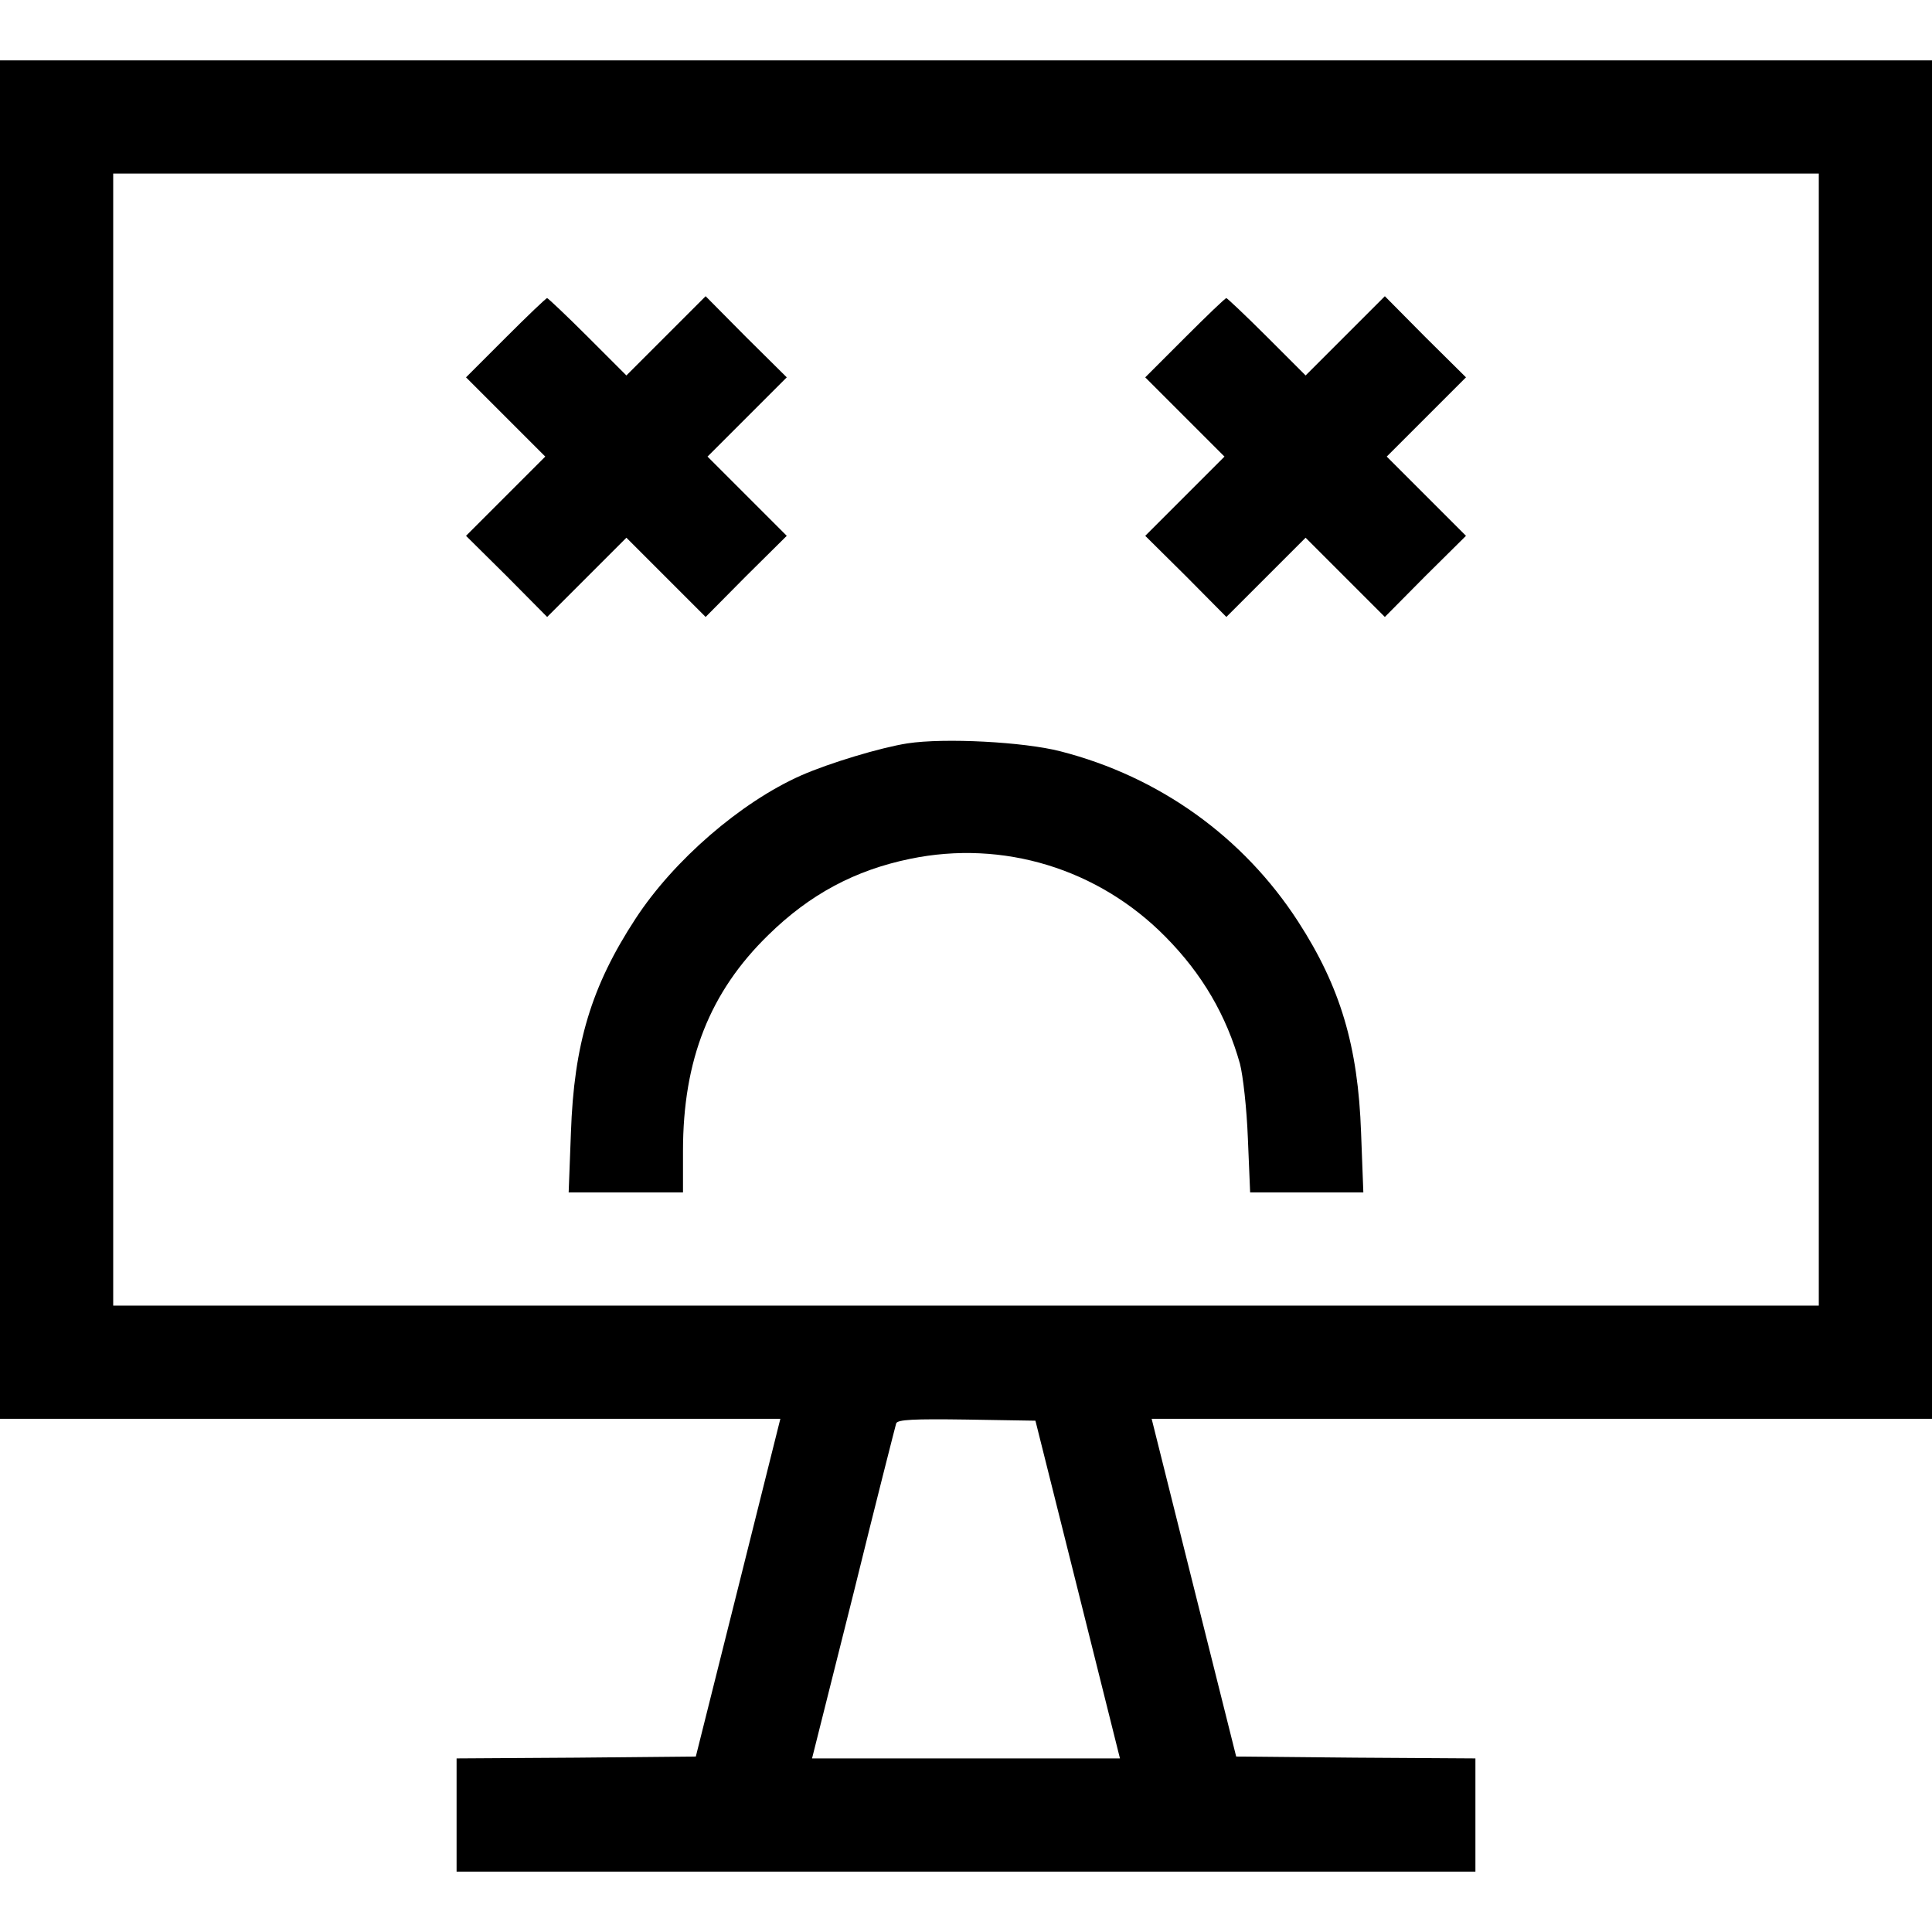<?xml version="1.0" standalone="no"?>
<!DOCTYPE svg PUBLIC "-//W3C//DTD SVG 20010904//EN"
 "http://www.w3.org/TR/2001/REC-SVG-20010904/DTD/svg10.dtd">
<svg version="1.0" xmlns="http://www.w3.org/2000/svg"
 width="512pt" height="512pt" viewBox="0 0 512 512"
 preserveAspectRatio="xMidYMid meet">

<g transform="translate(0,512) scale(0.1,-0.1)"
fill="#000000" stroke="none">
<path d="M0 3160 l0 -1800 1034 0 1034 0 -112 -448 -112 -447 -317 -3 -317 -2
0 -150 0 -150 1350 0 1350 0 0 150 0 150 -317 2 -317 3 -112 447 -112 448
1034 0 1034 0 0 1800 0 1800 -2560 0 -2560 0 0 -1800z m4820 0 l0 -1500 -2260
0 -2260 0 0 1500 0 1500 2260 0 2260 0 0 -1500z m-1964 -2252 l112 -448 -408
0 -408 0 110 438 c59 240 111 443 113 450 4 10 46 12 187 10 l182 -3 112 -447z"/>
<path d="M1340 4225 l-105 -105 105 -105 105 -105 -105 -105 -105 -105 108
-107 107 -108 105 105 105 105 105 -105 105 -105 107 108 108 107 -105 105
-105 105 105 105 105 105 -108 107 -107 108 -105 -105 -105 -105 -103 103
c-56 56 -105 102 -107 102 -3 0 -52 -47 -110 -105z"/>
<path d="M3140 4225 l-105 -105 105 -105 105 -105 -105 -105 -105 -105 108
-107 107 -108 105 105 105 105 105 -105 105 -105 107 108 108 107 -105 105
-105 105 105 105 105 105 -108 107 -107 108 -105 -105 -105 -105 -103 103
c-56 56 -105 102 -107 102 -3 0 -52 -47 -110 -105z"/>
<path d="M2405 3150 c-71 -11 -207 -52 -282 -85 -160 -71 -338 -225 -439 -380
-117 -179 -163 -332 -171 -567 l-6 -158 152 0 151 0 0 110 c0 241 71 421 226
572 110 108 230 172 376 202 246 51 499 -26 677 -207 97 -98 161 -208 197
-336 8 -31 18 -118 21 -198 l6 -143 150 0 150 0 -6 158 c-8 230 -55 387 -167
560 -145 224 -368 384 -630 451 -97 25 -307 36 -405 21z"/>
</g>
</svg>
